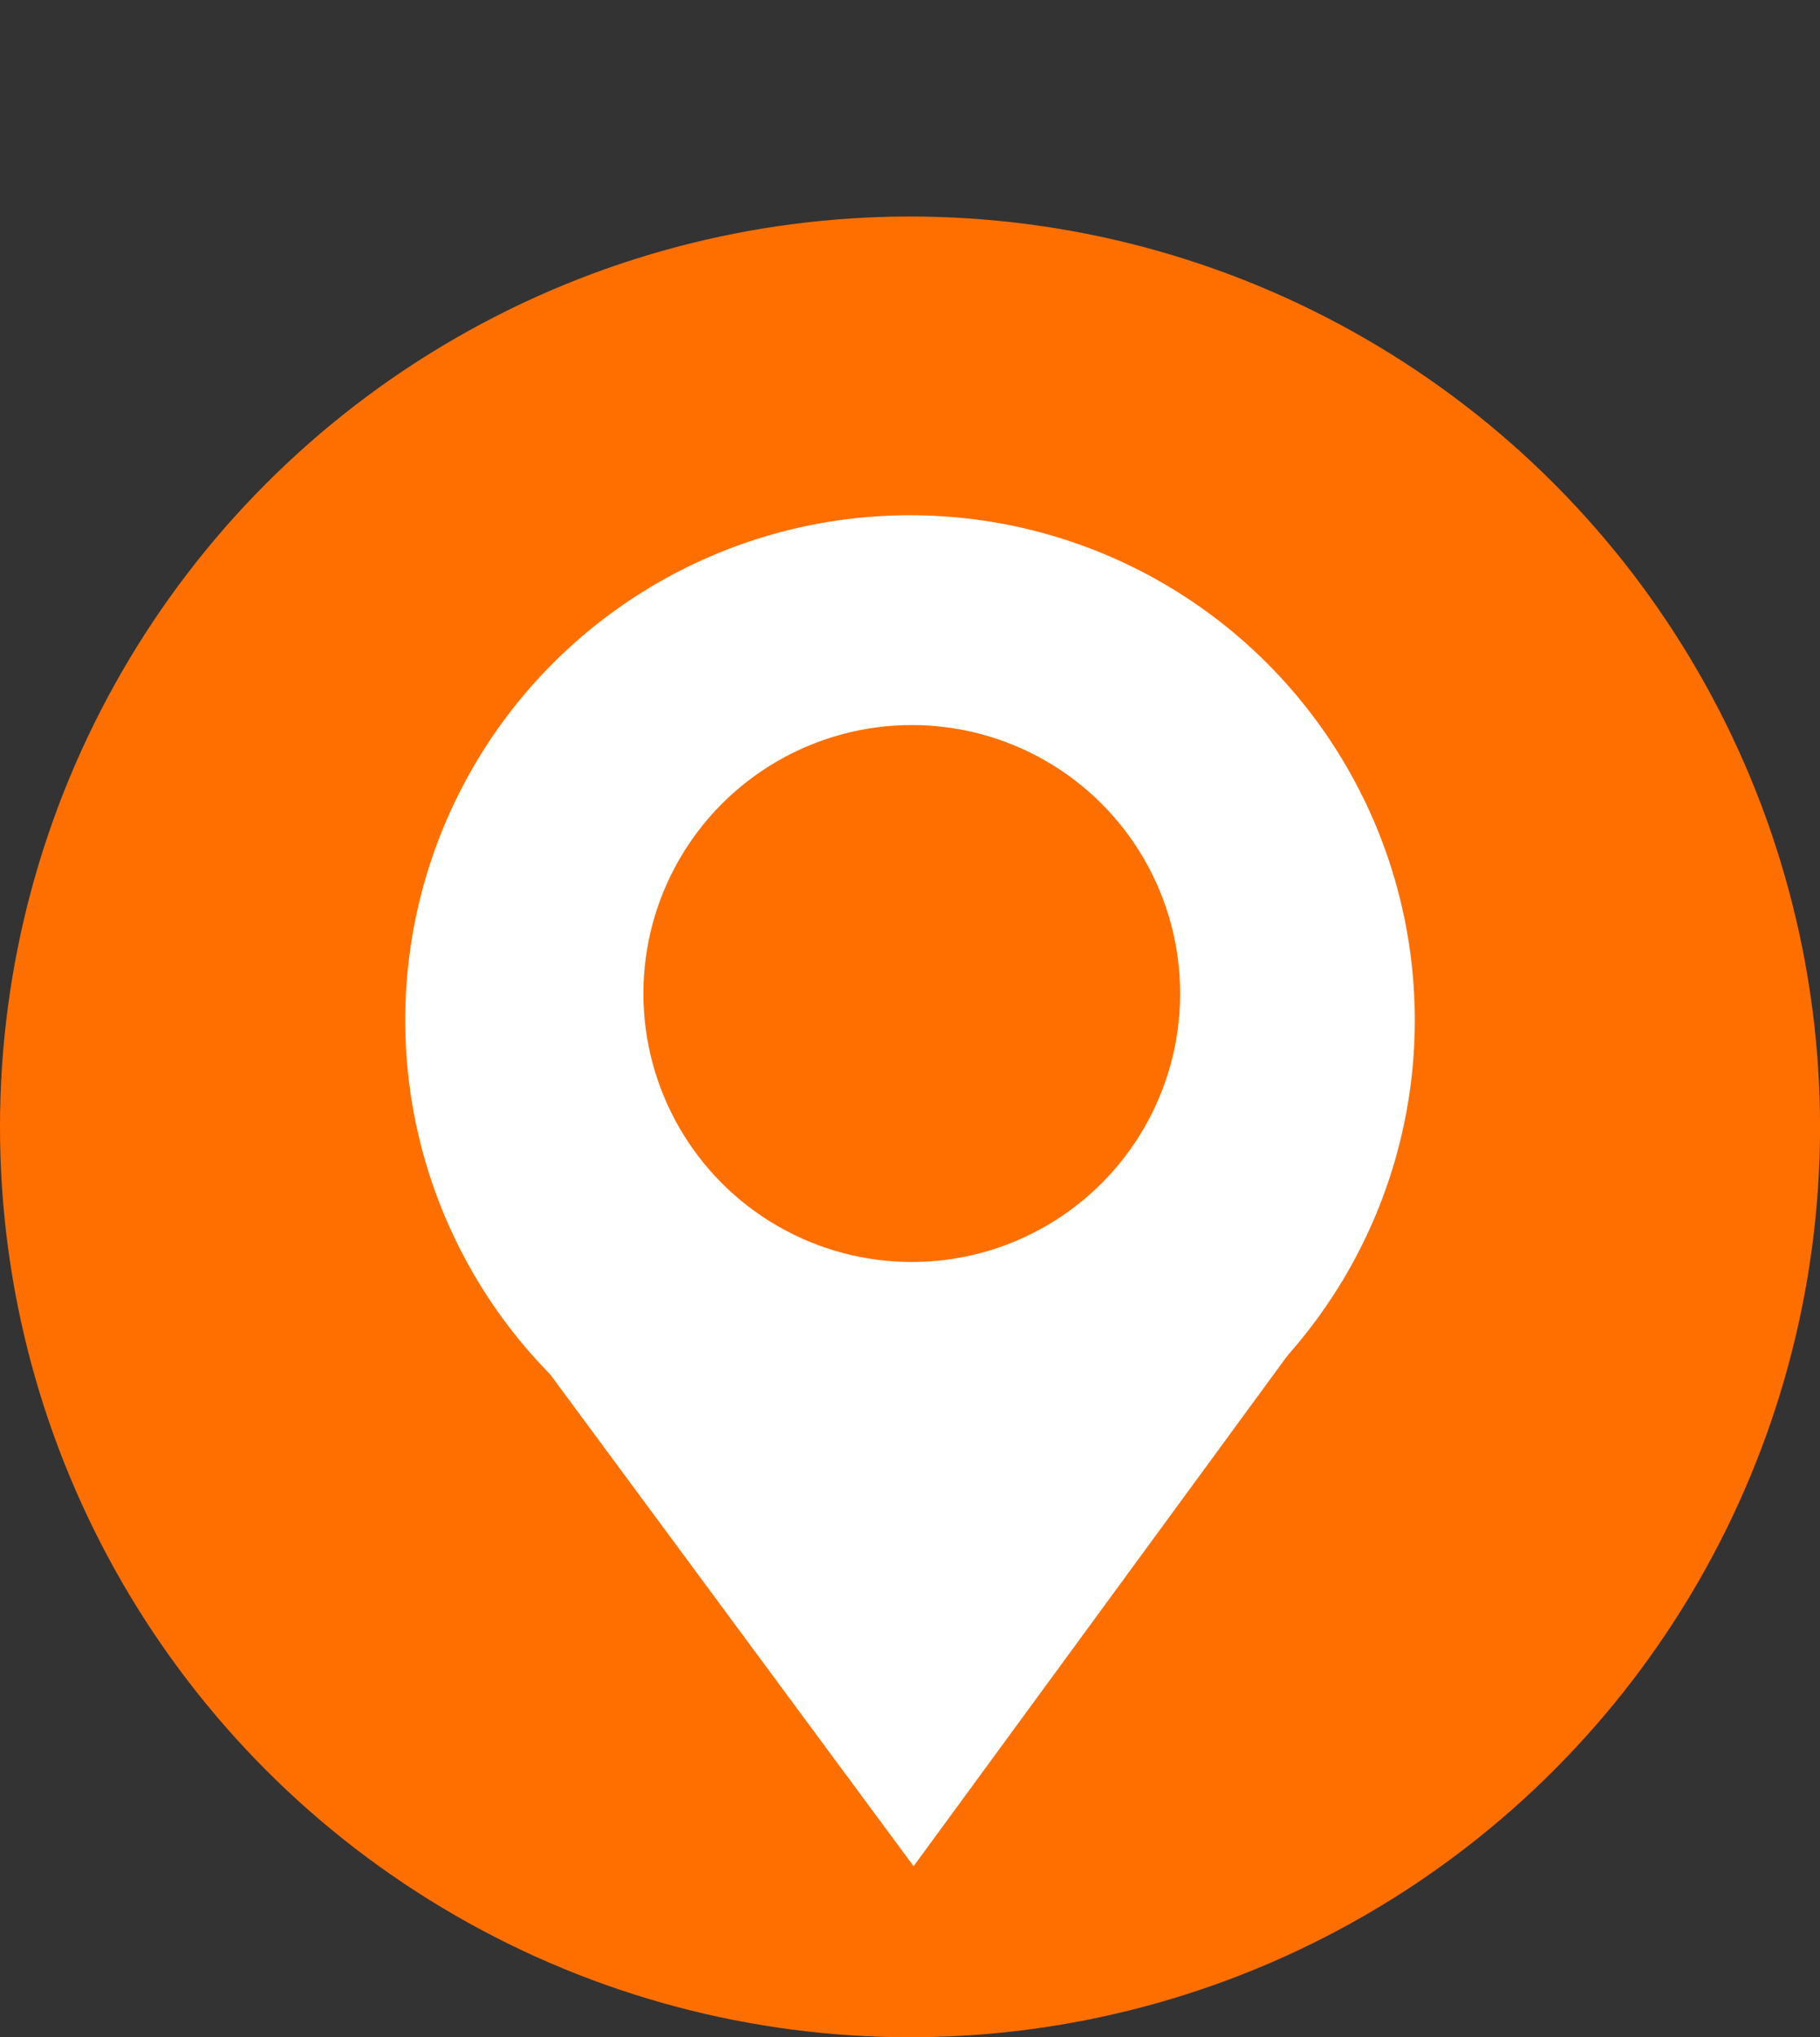 <svg xmlns="http://www.w3.org/2000/svg" width="49.655" height="55.561" viewBox="0 0 49.655 55.561">
  <rect x="0" y="0" width="49.655" height="55.561" fill="#333333" stroke="none"/>
  <defs>
    <style>
      .cls-1 {
        fill: none;
      }

      .cls-2 {
        fill: #ff6f00;
      }

      .cls-3 {
        fill: #fff;
      }
    </style>
  </defs>
  <g id="Group_127" data-name="Group 127" transform="translate(-1142.839 -3531.048)">
    <g id="Group_103" data-name="Group 103">
      <path id="Path_17" data-name="Path 17" class="cls-1" d="M3082.147,3543.111" transform="translate(-1933.863 -12.063)"/>
      <ellipse id="Ellipse_2" data-name="Ellipse 2" class="cls-2" cx="24.828" cy="24.828" rx="24.828" ry="24.828" transform="translate(1142.839 3536.953)"/>
      <g id="Group_31" data-name="Group 31" transform="translate(1153.895 3545.1)">
        <ellipse id="Ellipse_4" data-name="Ellipse 4" class="cls-3" cx="13.772" cy="13.772" rx="13.772" ry="13.772"/>
        <path id="Path_18" data-name="Path 18" class="cls-3" d="M3160.777,3806.789l11.731-16.015h-23.569Z" transform="translate(-3146.908 -3769.945)"/>
      </g>
      <ellipse id="Ellipse_5" data-name="Ellipse 5" class="cls-2" cx="7.322" cy="7.322" rx="7.322" ry="7.322" transform="translate(1160.393 3550.822)"/>
    </g>
  </g>
</svg>
